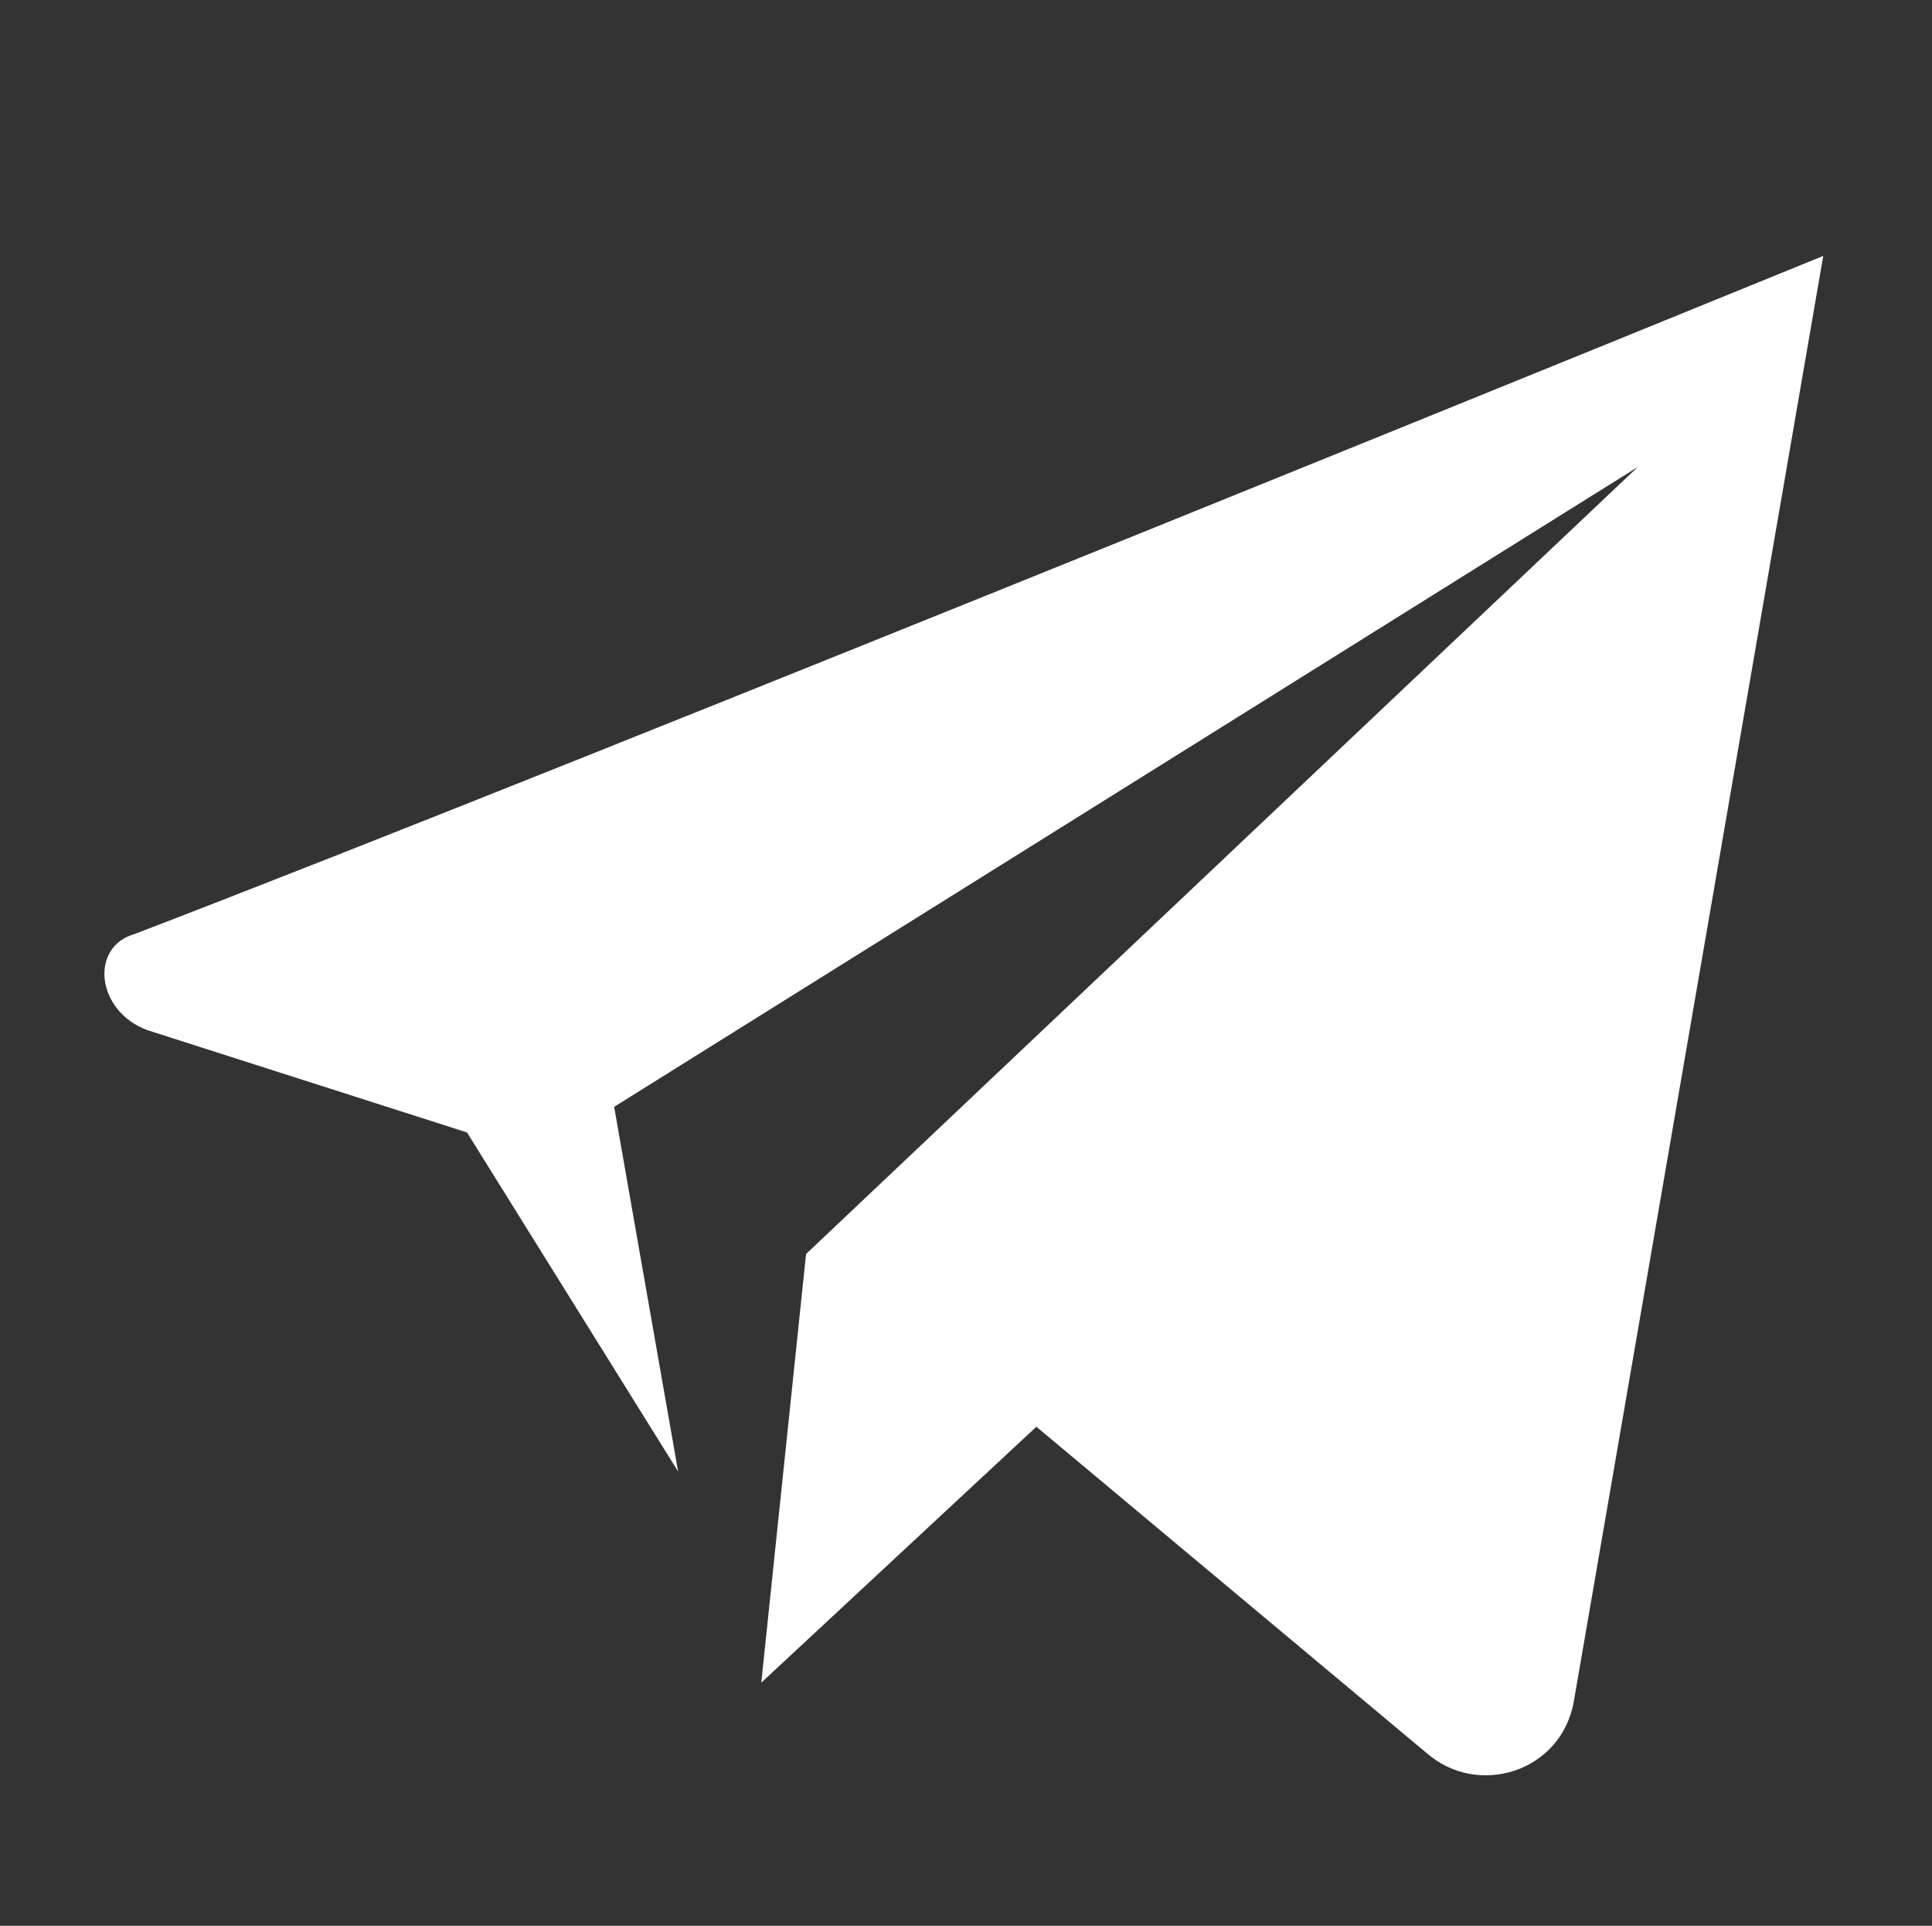 <?xml version="1.0" ?><!DOCTYPE svg  PUBLIC '-//W3C//DTD SVG 1.1//EN'  'http://www.w3.org/Graphics/SVG/1.1/DTD/svg11.dtd'><svg fill="#fff" id="Layer_1" style="enable-background:new 0 0 30.2 30.1;" version="1.1" viewBox="0 0 30.2 30.1" xml:space="preserve" xmlns="http://www.w3.org/2000/svg" xmlns:xlink="http://www.w3.org/1999/xlink"><rect x="0" y="0" width="30.2" height="30.1" fill="#333333" stroke="none"/><style type="text/css">
	<!-- .st0{fill:#fff;stroke:#414042;stroke-width:1.25;stroke-linecap:round;stroke-linejoin:round;stroke-miterlimit:10;}
	.st1{fill:#fff;stroke:#414042;stroke-width:1.171;stroke-linecap:round;stroke-linejoin:round;stroke-miterlimit:10;} -->
</style><path class="st0" d="M2.1,14.6C8.9,12,28.5,4,28.5,4l-3.9,22.6c-0.2,1.1-1.5,1.5-2.3,0.8l-6.1-5.1l-4.3,4l0.7-6.7l13-12.3l-16,10  l1,5.7l-3.3-5.3l-5-1.6C1.5,15.8,1.4,14.8,2.1,14.6z"/></svg>